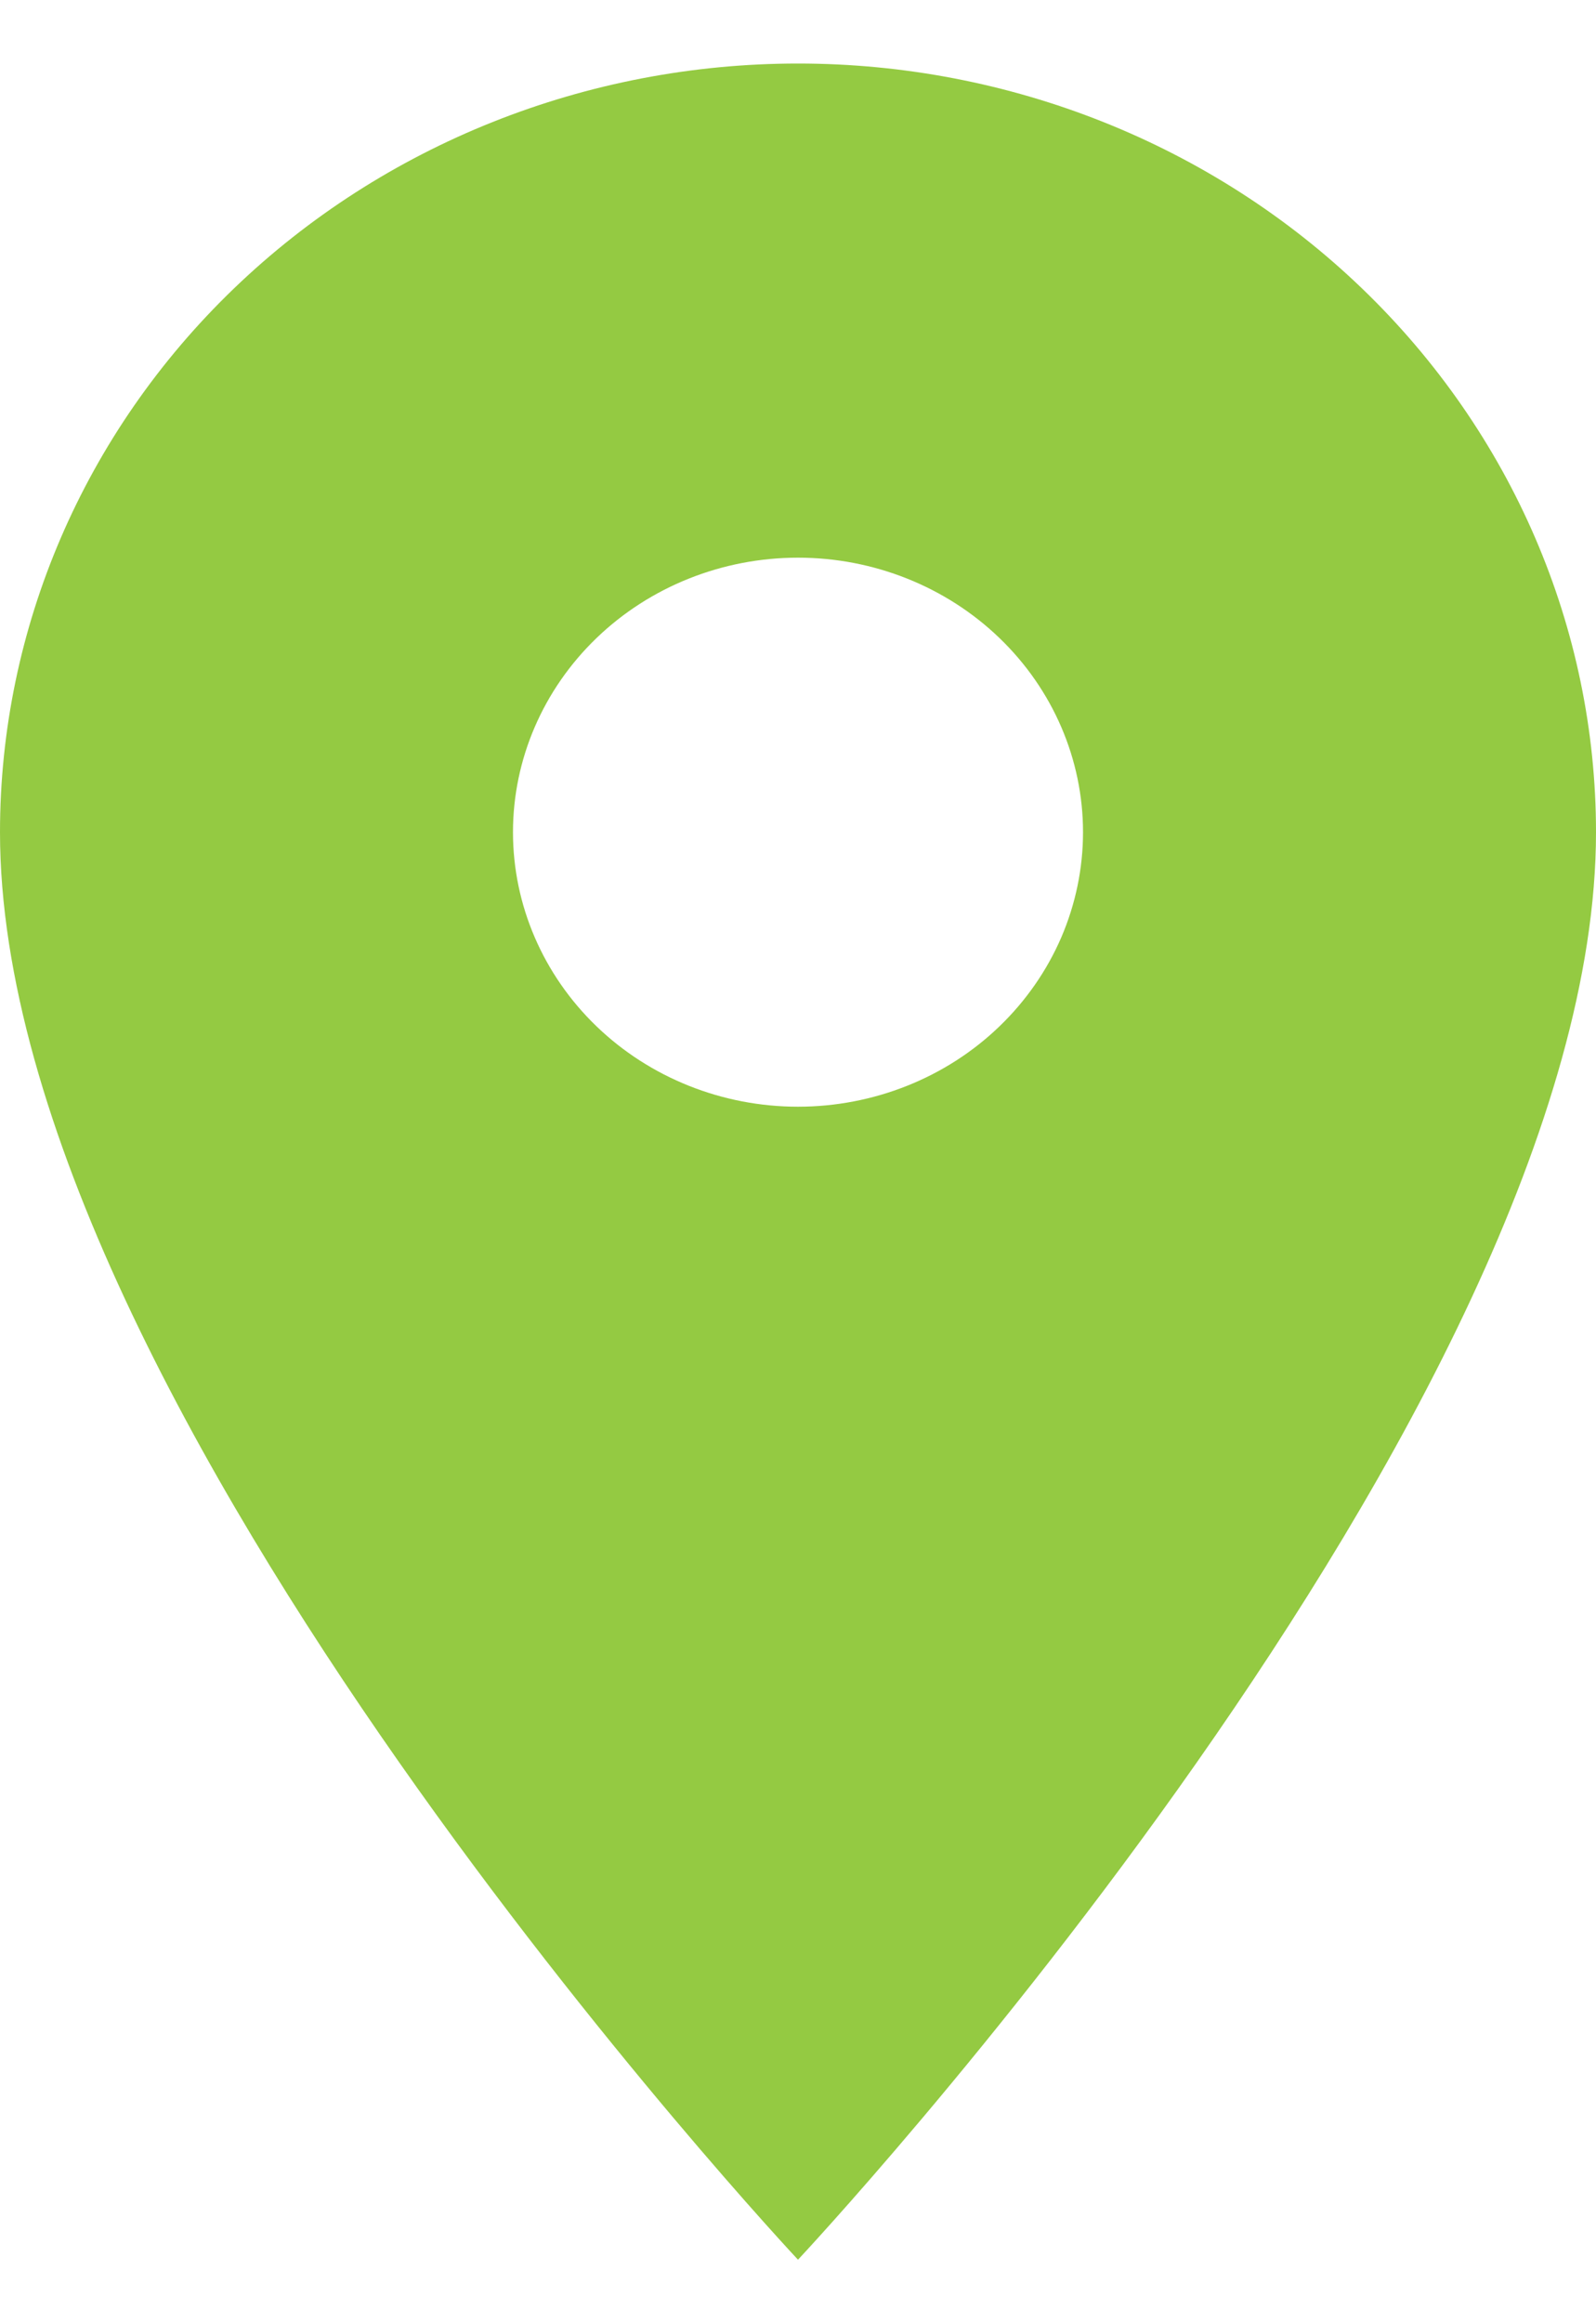 <svg
					width="22"
					height="32"
					viewBox="0 0 24 33"
					fill="none"
					xmlns="http://www.w3.org/2000/svg"
				>
					<path
						d="M12 15.675C10.863 15.675 9.773 15.24 8.97 14.467C8.166 13.693 7.714 12.644 7.714 11.55C7.714 10.456 8.166 9.407 8.97 8.633C9.773 7.86 10.863 7.425 12 7.425C13.137 7.425 14.227 7.86 15.03 8.633C15.834 9.407 16.286 10.456 16.286 11.55C16.286 12.092 16.175 12.628 15.96 13.129C15.744 13.629 15.428 14.084 15.03 14.467C14.633 14.85 14.16 15.154 13.64 15.361C13.12 15.568 12.563 15.675 12 15.675ZM12 0C8.817 0 5.765 1.217 3.515 3.383C1.264 5.549 0 8.487 0 11.55C0 20.212 12 33 12 33C12 33 24 20.212 24 11.55C24 8.487 22.736 5.549 20.485 3.383C18.235 1.217 15.183 0 12 0Z"
						fill="#94CA42"
					/>
				</svg>